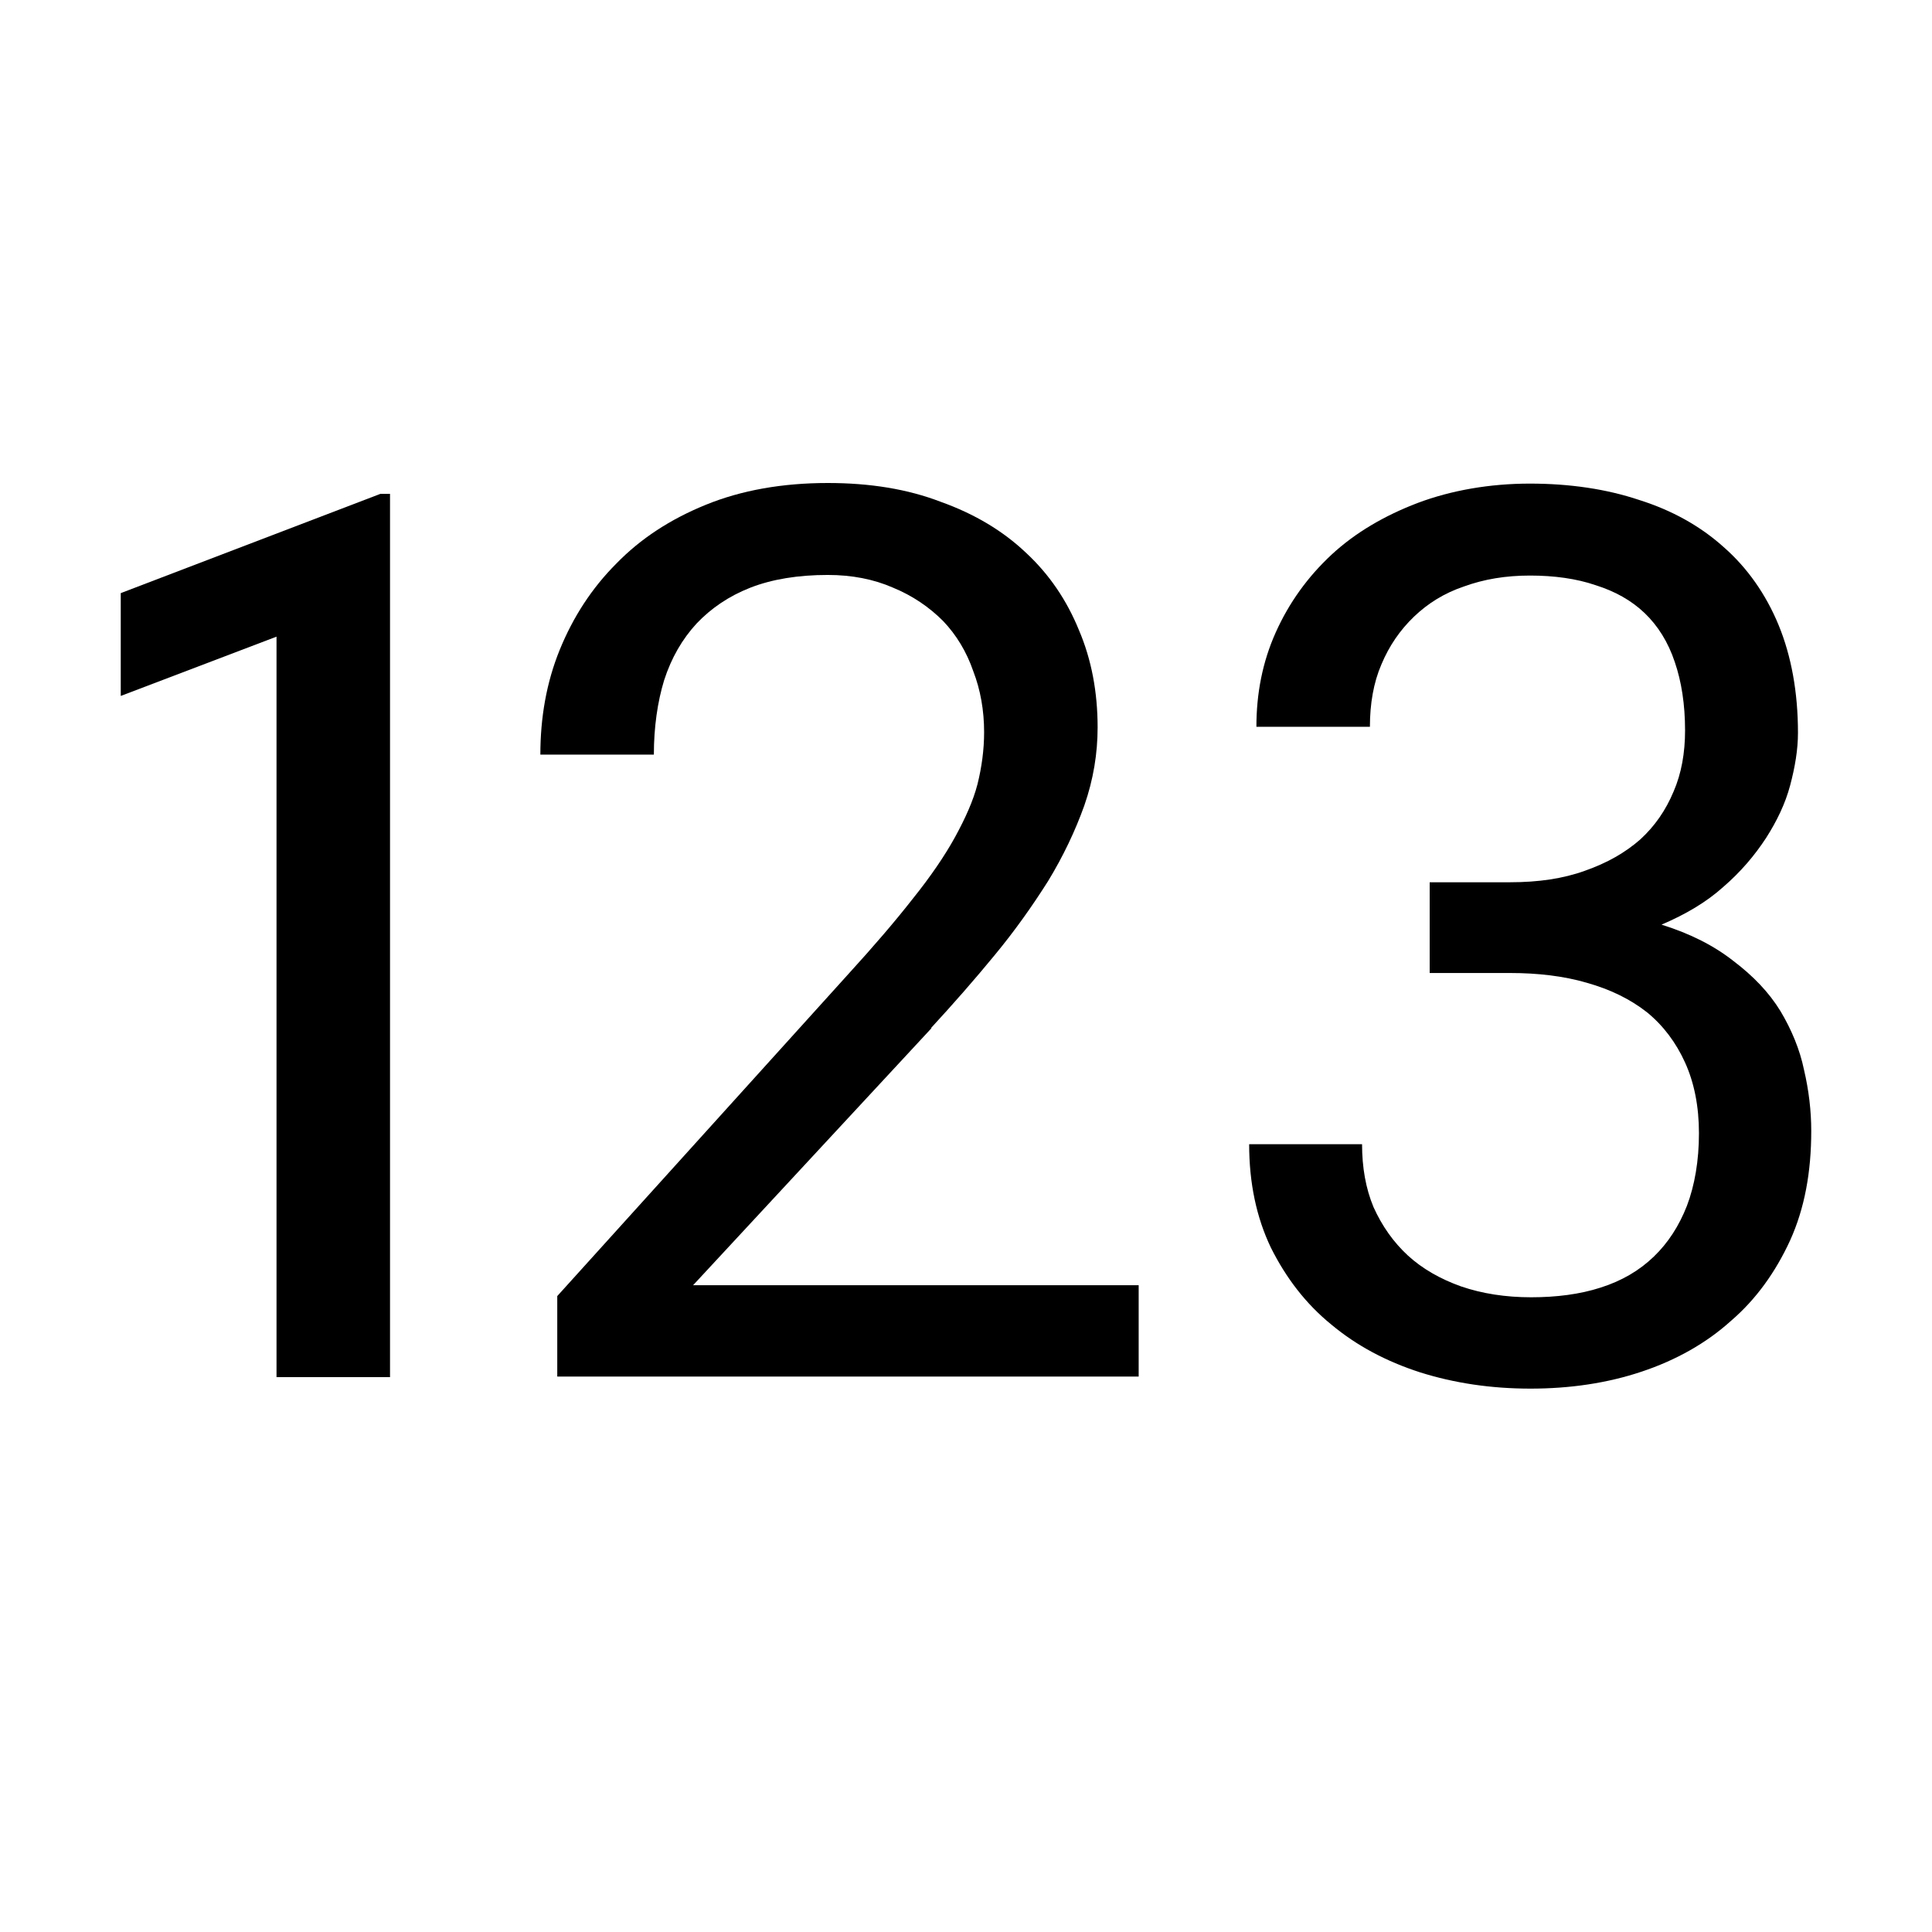 <svg width="32" height="32" viewBox="0 0 32 32" fill="none" xmlns="http://www.w3.org/2000/svg">
<path d="M29.88 17.719C29.81 17.379 29.67 17.048 29.49 16.747C29.3 16.437 29.04 16.166 28.71 15.916C28.39 15.665 28 15.465 27.52 15.315C27.92 15.144 28.26 14.944 28.54 14.693C28.83 14.443 29.06 14.172 29.25 13.882C29.43 13.601 29.57 13.311 29.65 13.01C29.73 12.709 29.78 12.419 29.78 12.138C29.78 11.467 29.67 10.866 29.46 10.355C29.25 9.844 28.94 9.403 28.55 9.062C28.16 8.711 27.69 8.451 27.15 8.281C26.61 8.1 26 8.01 25.34 8.01C24.68 8.01 24.04 8.12 23.48 8.331C22.93 8.541 22.45 8.822 22.06 9.182C21.66 9.553 21.35 9.984 21.13 10.475C20.91 10.966 20.81 11.487 20.81 12.038H22.69C22.69 11.657 22.75 11.307 22.88 11.006C23.01 10.695 23.19 10.435 23.42 10.214C23.65 9.994 23.92 9.824 24.25 9.713C24.58 9.593 24.94 9.533 25.34 9.533C25.74 9.533 26.11 9.583 26.43 9.693C26.75 9.794 27.02 9.944 27.24 10.154C27.46 10.365 27.63 10.635 27.74 10.966C27.85 11.287 27.91 11.667 27.91 12.098C27.91 12.469 27.85 12.81 27.72 13.11C27.59 13.421 27.41 13.681 27.17 13.902C26.92 14.122 26.62 14.293 26.25 14.423C25.89 14.553 25.48 14.613 25.01 14.613H23.68V16.116H25.01C25.47 16.116 25.9 16.166 26.28 16.277C26.67 16.387 27 16.547 27.28 16.767C27.55 16.988 27.76 17.268 27.91 17.599C28.06 17.93 28.14 18.321 28.14 18.771C28.14 19.222 28.07 19.633 27.94 19.974C27.81 20.305 27.63 20.585 27.39 20.816C27.15 21.046 26.86 21.216 26.51 21.327C26.17 21.437 25.78 21.487 25.36 21.487C24.94 21.487 24.55 21.427 24.2 21.307C23.86 21.186 23.56 21.016 23.32 20.796C23.08 20.575 22.89 20.305 22.75 19.994C22.62 19.683 22.56 19.333 22.56 18.952H20.69C20.69 19.593 20.81 20.164 21.05 20.665C21.3 21.166 21.63 21.597 22.05 21.938C22.47 22.289 22.96 22.549 23.52 22.73C24.09 22.91 24.7 23 25.35 23C26 23 26.62 22.91 27.19 22.719C27.76 22.529 28.26 22.248 28.67 21.878C29.09 21.517 29.41 21.066 29.65 20.545C29.89 20.014 30 19.413 30 18.732C30 18.401 29.96 18.06 29.88 17.719Z" fill="black"/>
<path d="M15.42 17.028C15.79 16.627 16.14 16.227 16.47 15.826C16.81 15.415 17.1 15.004 17.36 14.593C17.61 14.182 17.81 13.761 17.96 13.341C18.11 12.91 18.18 12.479 18.18 12.048C18.18 11.467 18.08 10.926 17.87 10.435C17.67 9.944 17.38 9.513 16.99 9.152C16.61 8.792 16.14 8.511 15.58 8.311C15.03 8.1 14.41 8 13.71 8C12.96 8 12.28 8.12 11.69 8.361C11.1 8.601 10.61 8.922 10.21 9.333C9.8 9.743 9.49 10.224 9.27 10.765C9.05 11.307 8.95 11.888 8.95 12.499H10.83C10.83 12.048 10.89 11.627 11 11.267C11.12 10.896 11.3 10.585 11.54 10.325C11.78 10.074 12.07 9.874 12.43 9.733C12.79 9.593 13.22 9.523 13.71 9.523C14.11 9.523 14.47 9.593 14.79 9.733C15.11 9.864 15.39 10.054 15.62 10.285C15.84 10.515 16.01 10.796 16.12 11.116C16.24 11.427 16.3 11.768 16.3 12.128C16.3 12.419 16.26 12.709 16.19 12.99C16.12 13.261 15.99 13.551 15.82 13.862C15.65 14.172 15.41 14.523 15.12 14.884C14.83 15.255 14.47 15.675 14.04 16.146L9.23 21.467V22.8H18.86V21.287H11.48L15.43 17.028H15.42Z" fill="black"/>
<path d="M2 9.824V11.527L4.58 10.545V22.81H6.46V8.18H6.3L2 9.824Z" fill="black"/>
</svg>
